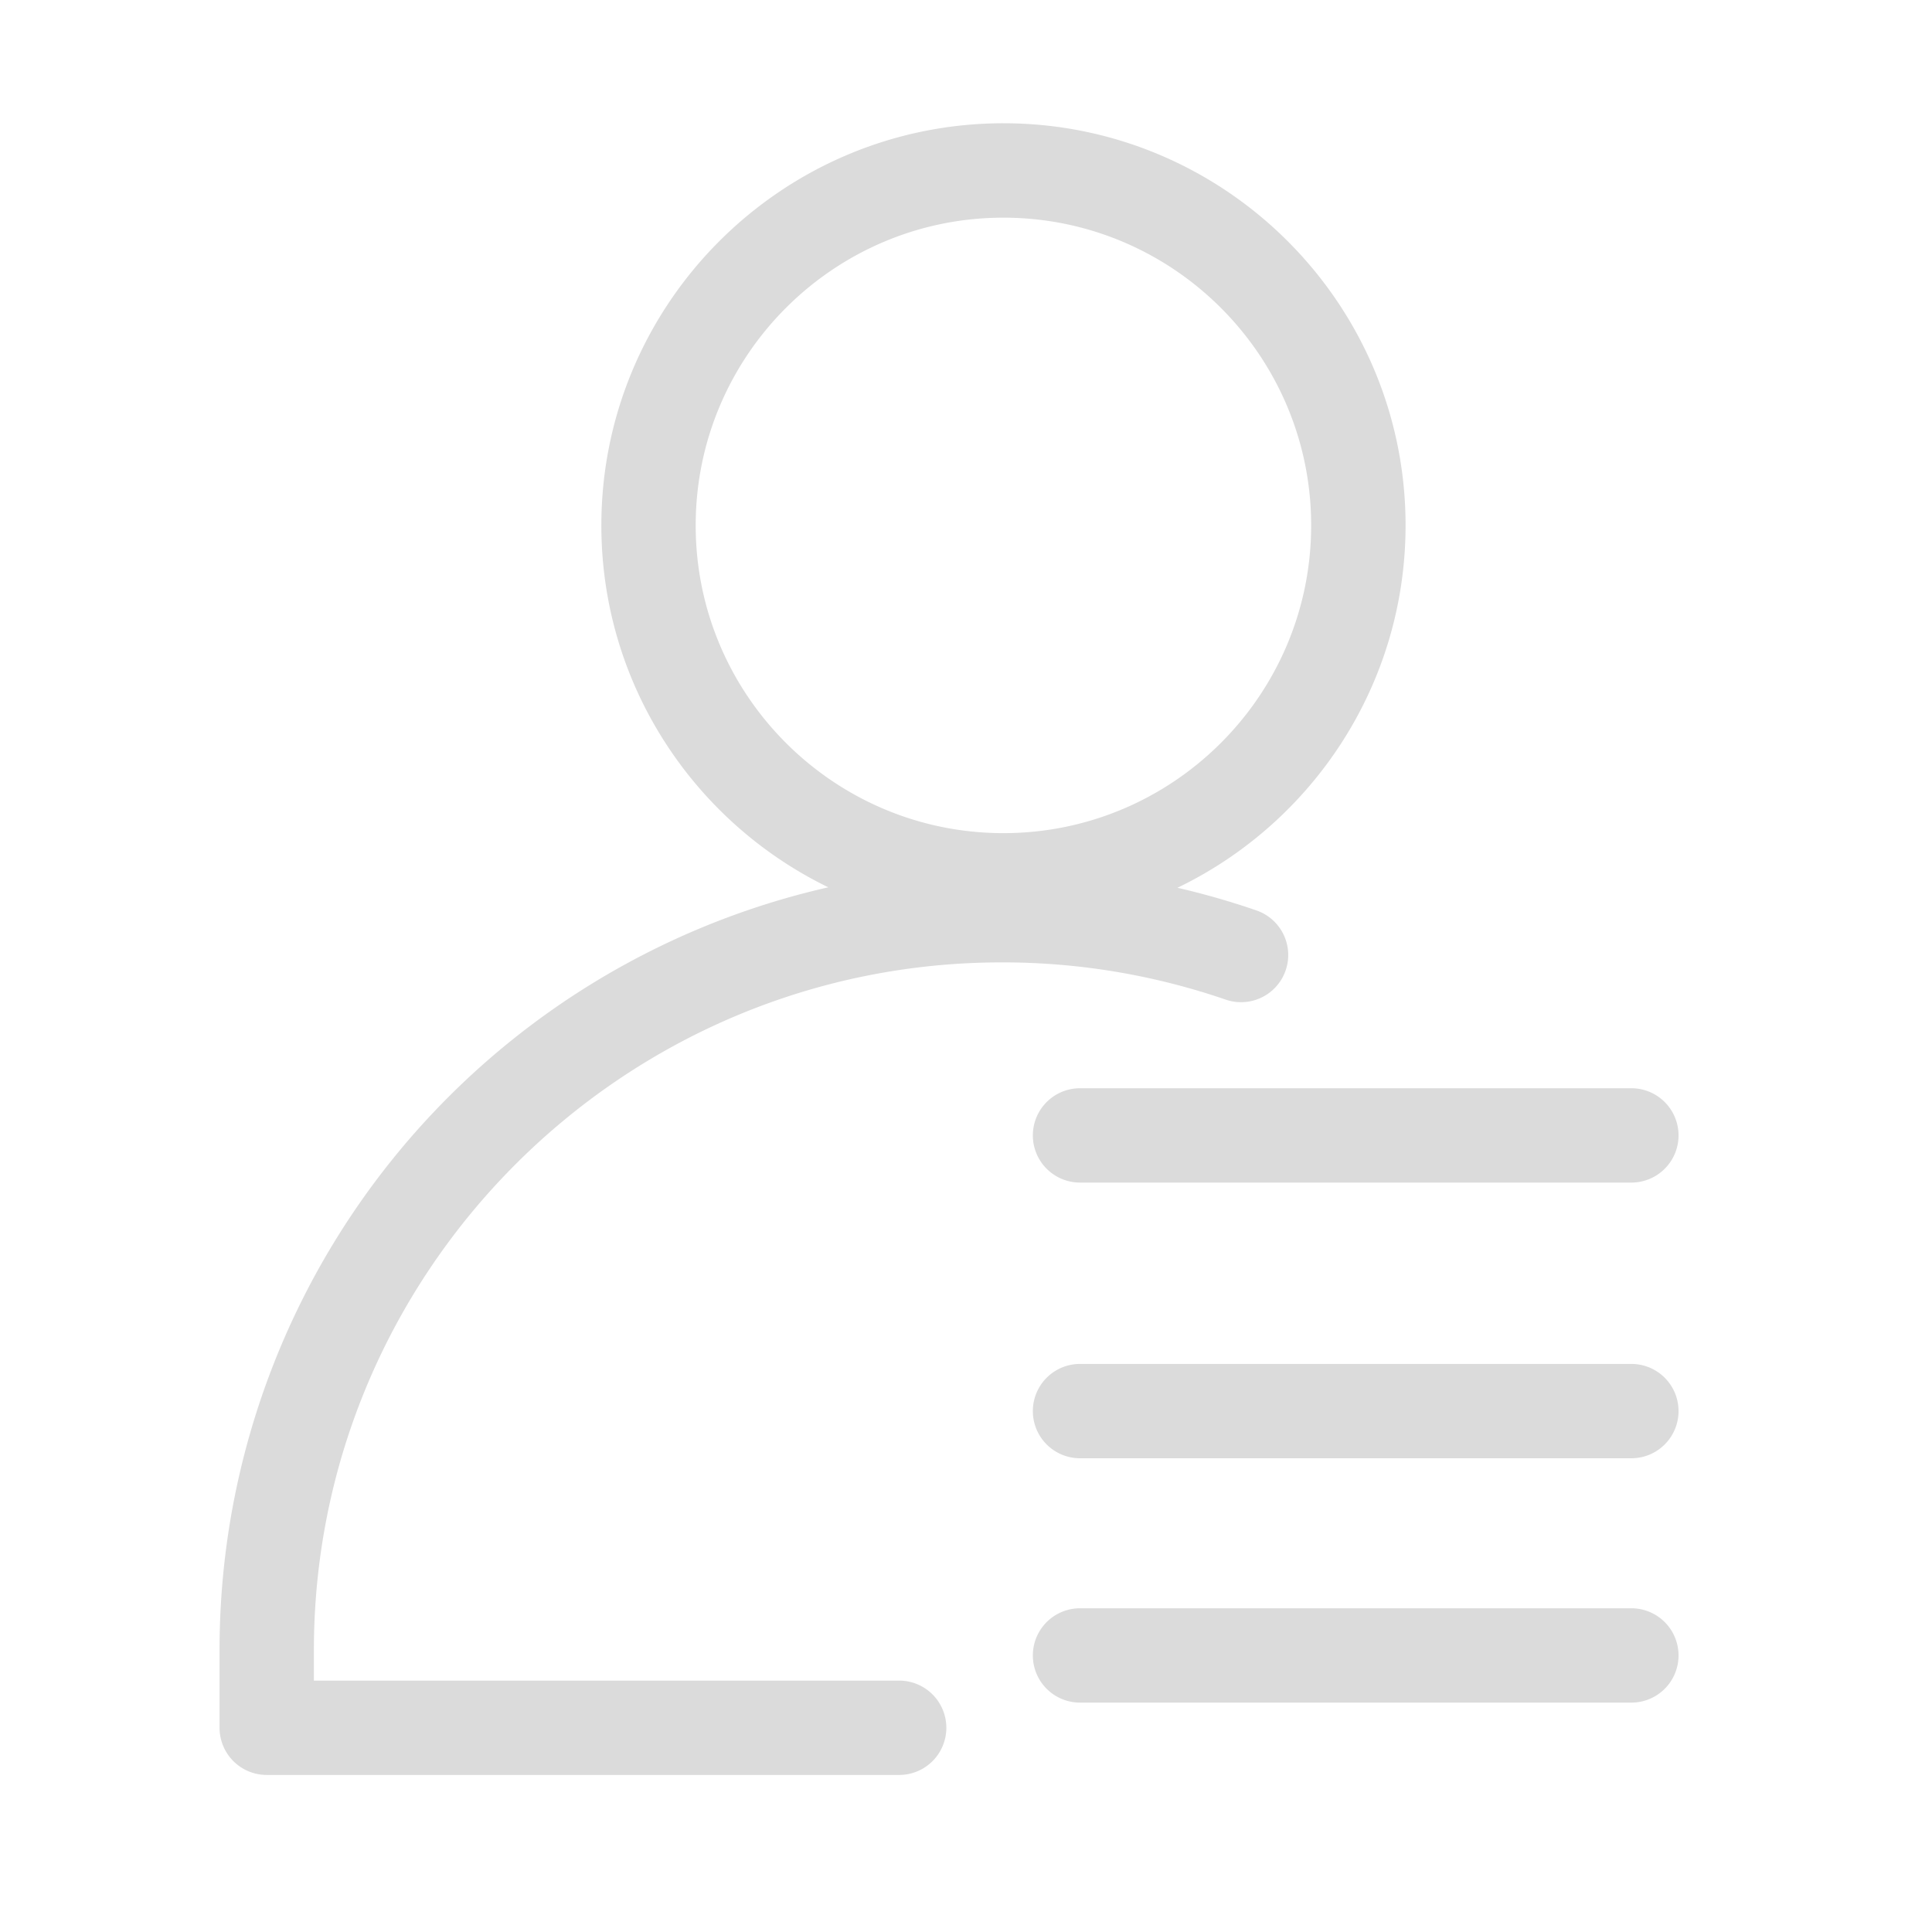 <svg t="1582185150175" class="icon" viewBox="0 0 1024 1024" version="1.1" xmlns="http://www.w3.org/2000/svg" p-id="5352" width="200" height="200"><path d="M531 510.08a363.81 363.81 0 0 1 118.65 19.74 25 25 0 0 0 16.27-47.28 411 411 0 0 0-41.84-12c71.47-34.44 120.9-107.61 120.9-192.1 0-117.51-95.6-213.11-213.11-213.11S318.73 161 318.73 278.48c0 84.26 49.16 157.25 120.3 191.81A414.33 414.33 0 0 0 116.37 874v41.76a25 25 0 0 0 25 25h335.21a25 25 0 0 0 0-50H166.37V874c0.35-200.65 163.91-363.92 364.63-363.92z m-162.27-231.6c0-89.94 73.16-163.11 163.1-163.11s163.11 73.17 163.11 163.11-73.17 163.1-163.11 163.1-163.1-73.17-163.1-163.1z" fill="#dbdbdb" p-id="5353"></path><path d="M547.43 601.79a25 25 0 0 0 25 25h292.23a25 25 0 0 0 0-50H572.43a25 25 0 0 0-25 25zM864.66 722.91H572.43a25 25 0 0 0 0 50h292.23a25 25 0 0 0 0-50zM864.66 852.42H572.43a25 25 0 0 0 0 50h292.23a25 25 0 0 0 0-50z" fill="#dbdbdb" p-id="5354"></path></svg>